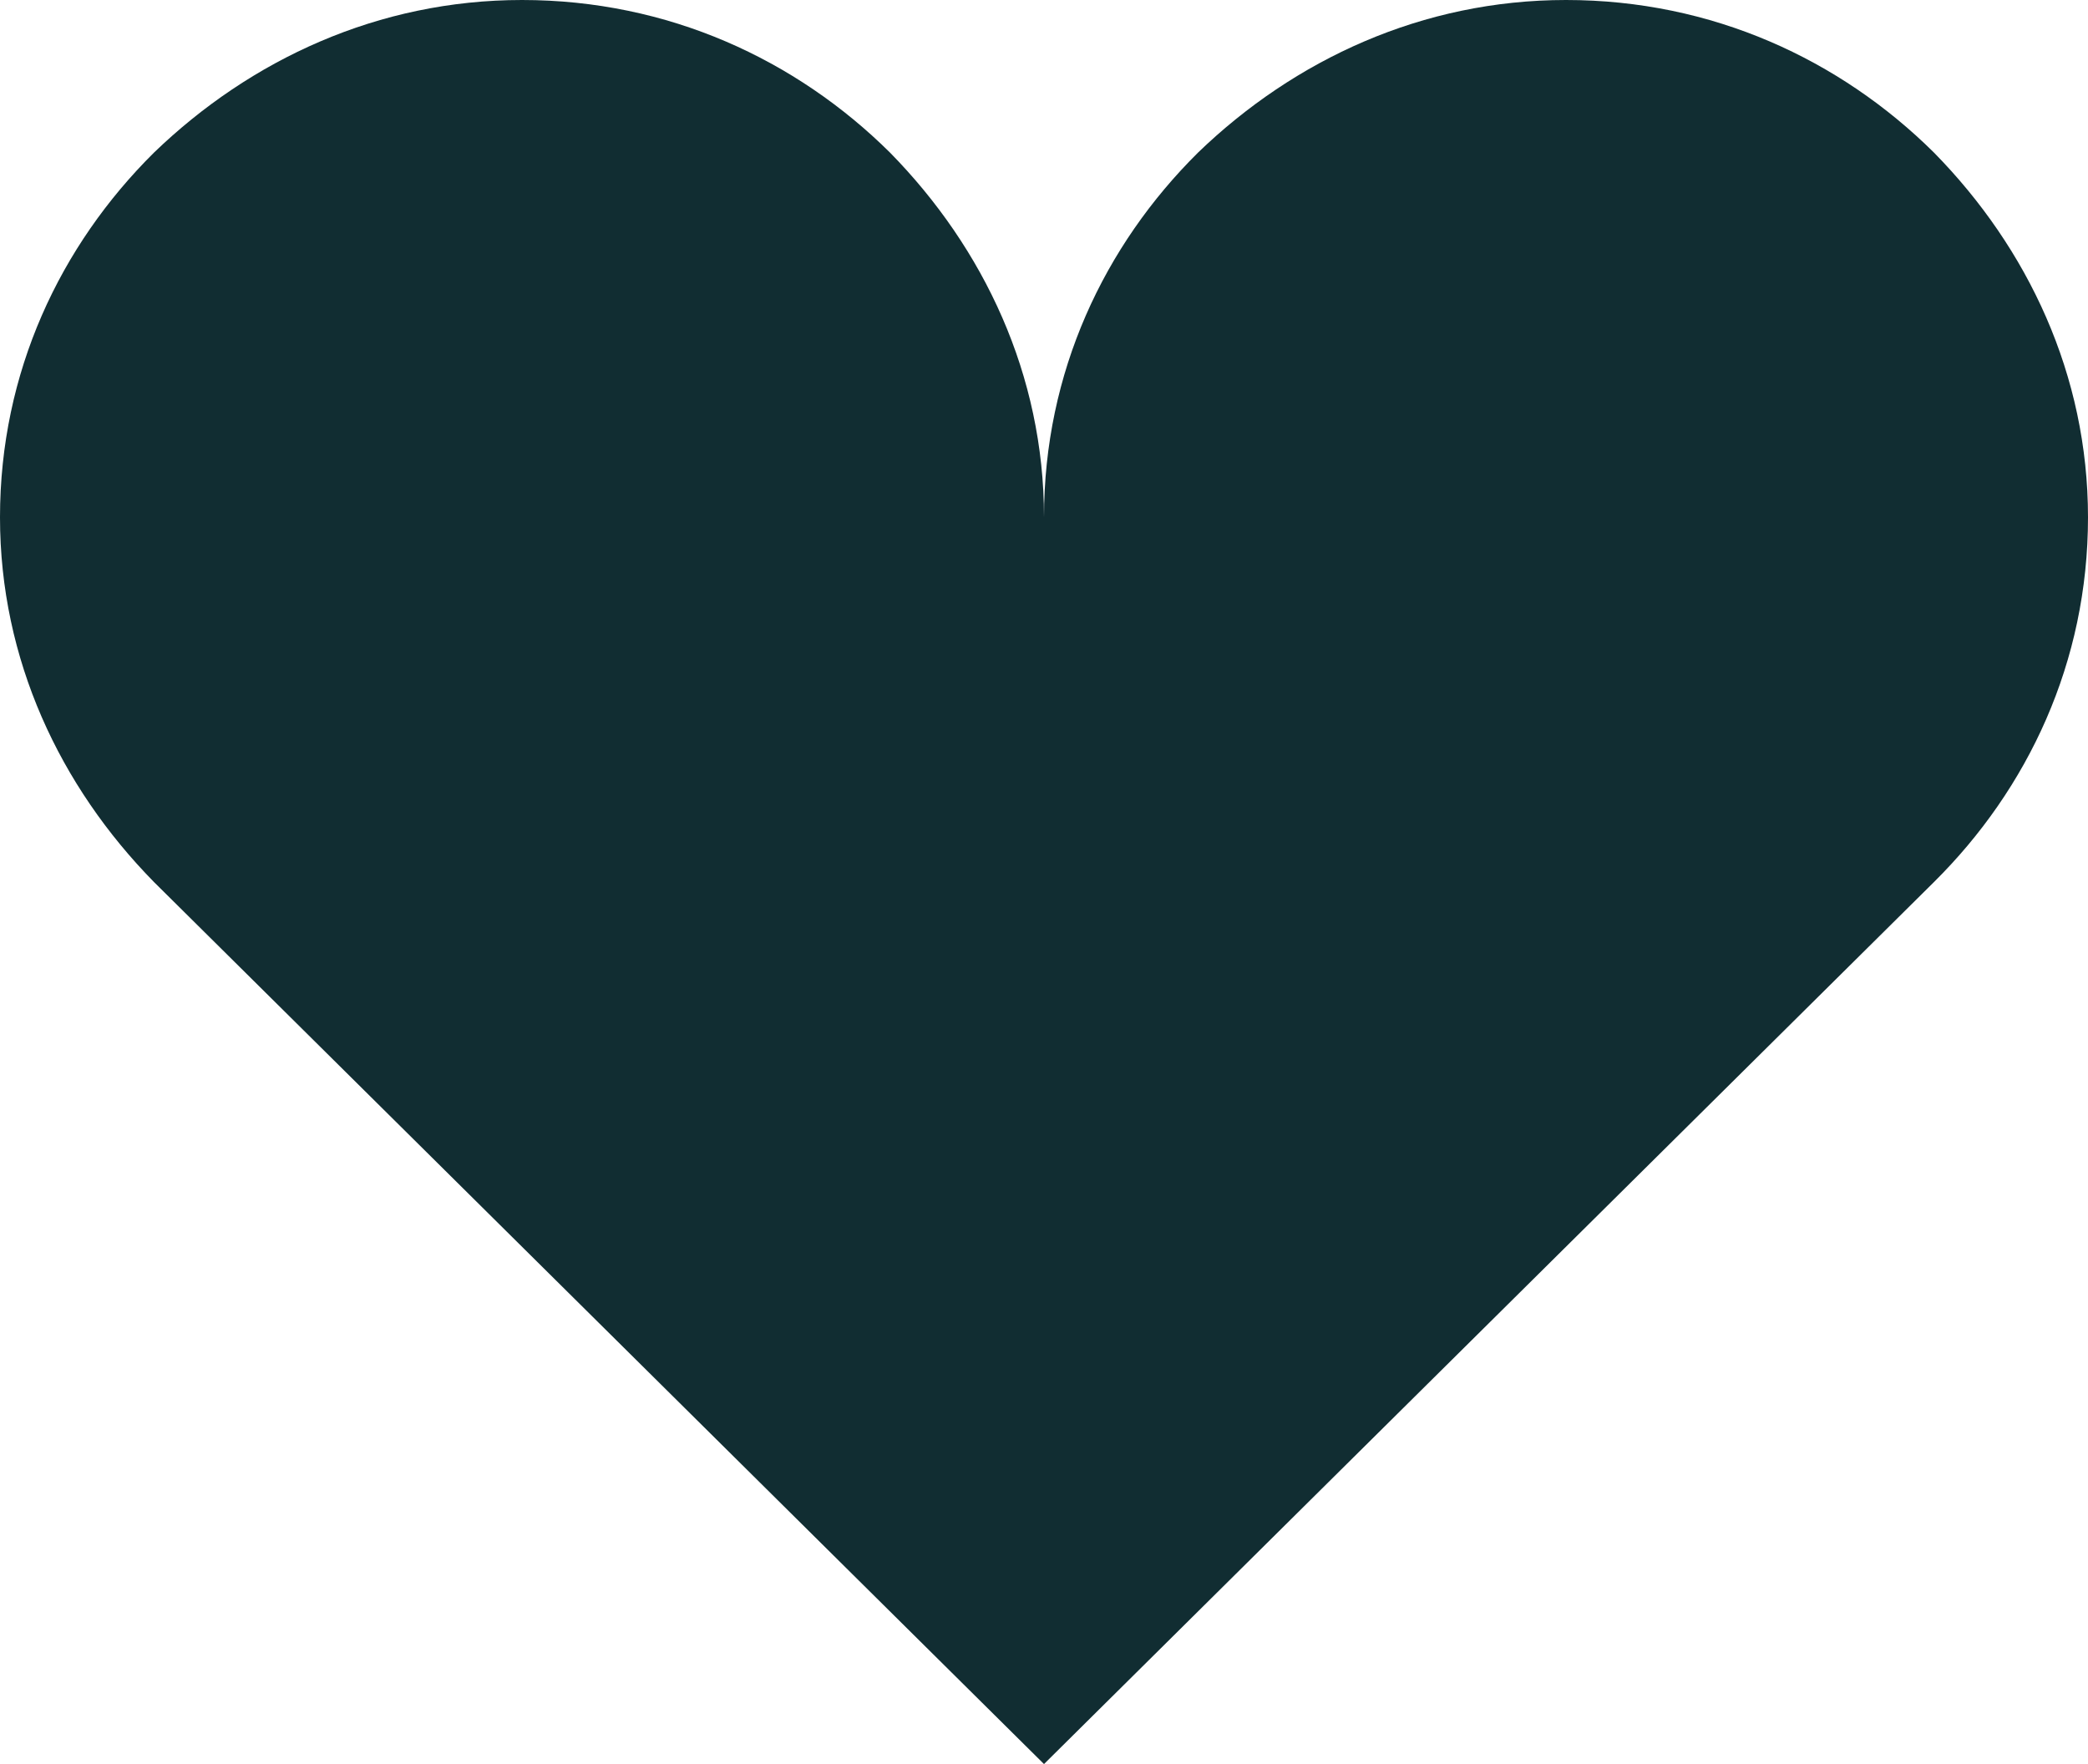 <svg width="58" height="49" viewBox="0 0 58 49" fill="none" xmlns="http://www.w3.org/2000/svg">
<path d="M14.5 0C10.512 0 6.96 1.652 4.277 4.239C1.667 6.826 0 10.346 0 14.37C0 18.321 1.667 21.842 4.277 24.5L29 49L53.722 24.5C56.333 21.913 58 18.393 58 14.37C58 10.418 56.333 6.897 53.722 4.239C51.112 1.652 47.56 0 43.5 0C39.513 0 35.96 1.652 33.278 4.239C30.668 6.826 29 10.346 29 14.37C29 10.418 27.332 6.897 24.723 4.239C22.113 1.652 18.56 0 14.5 0Z" fill="#112D32"/>
</svg>
